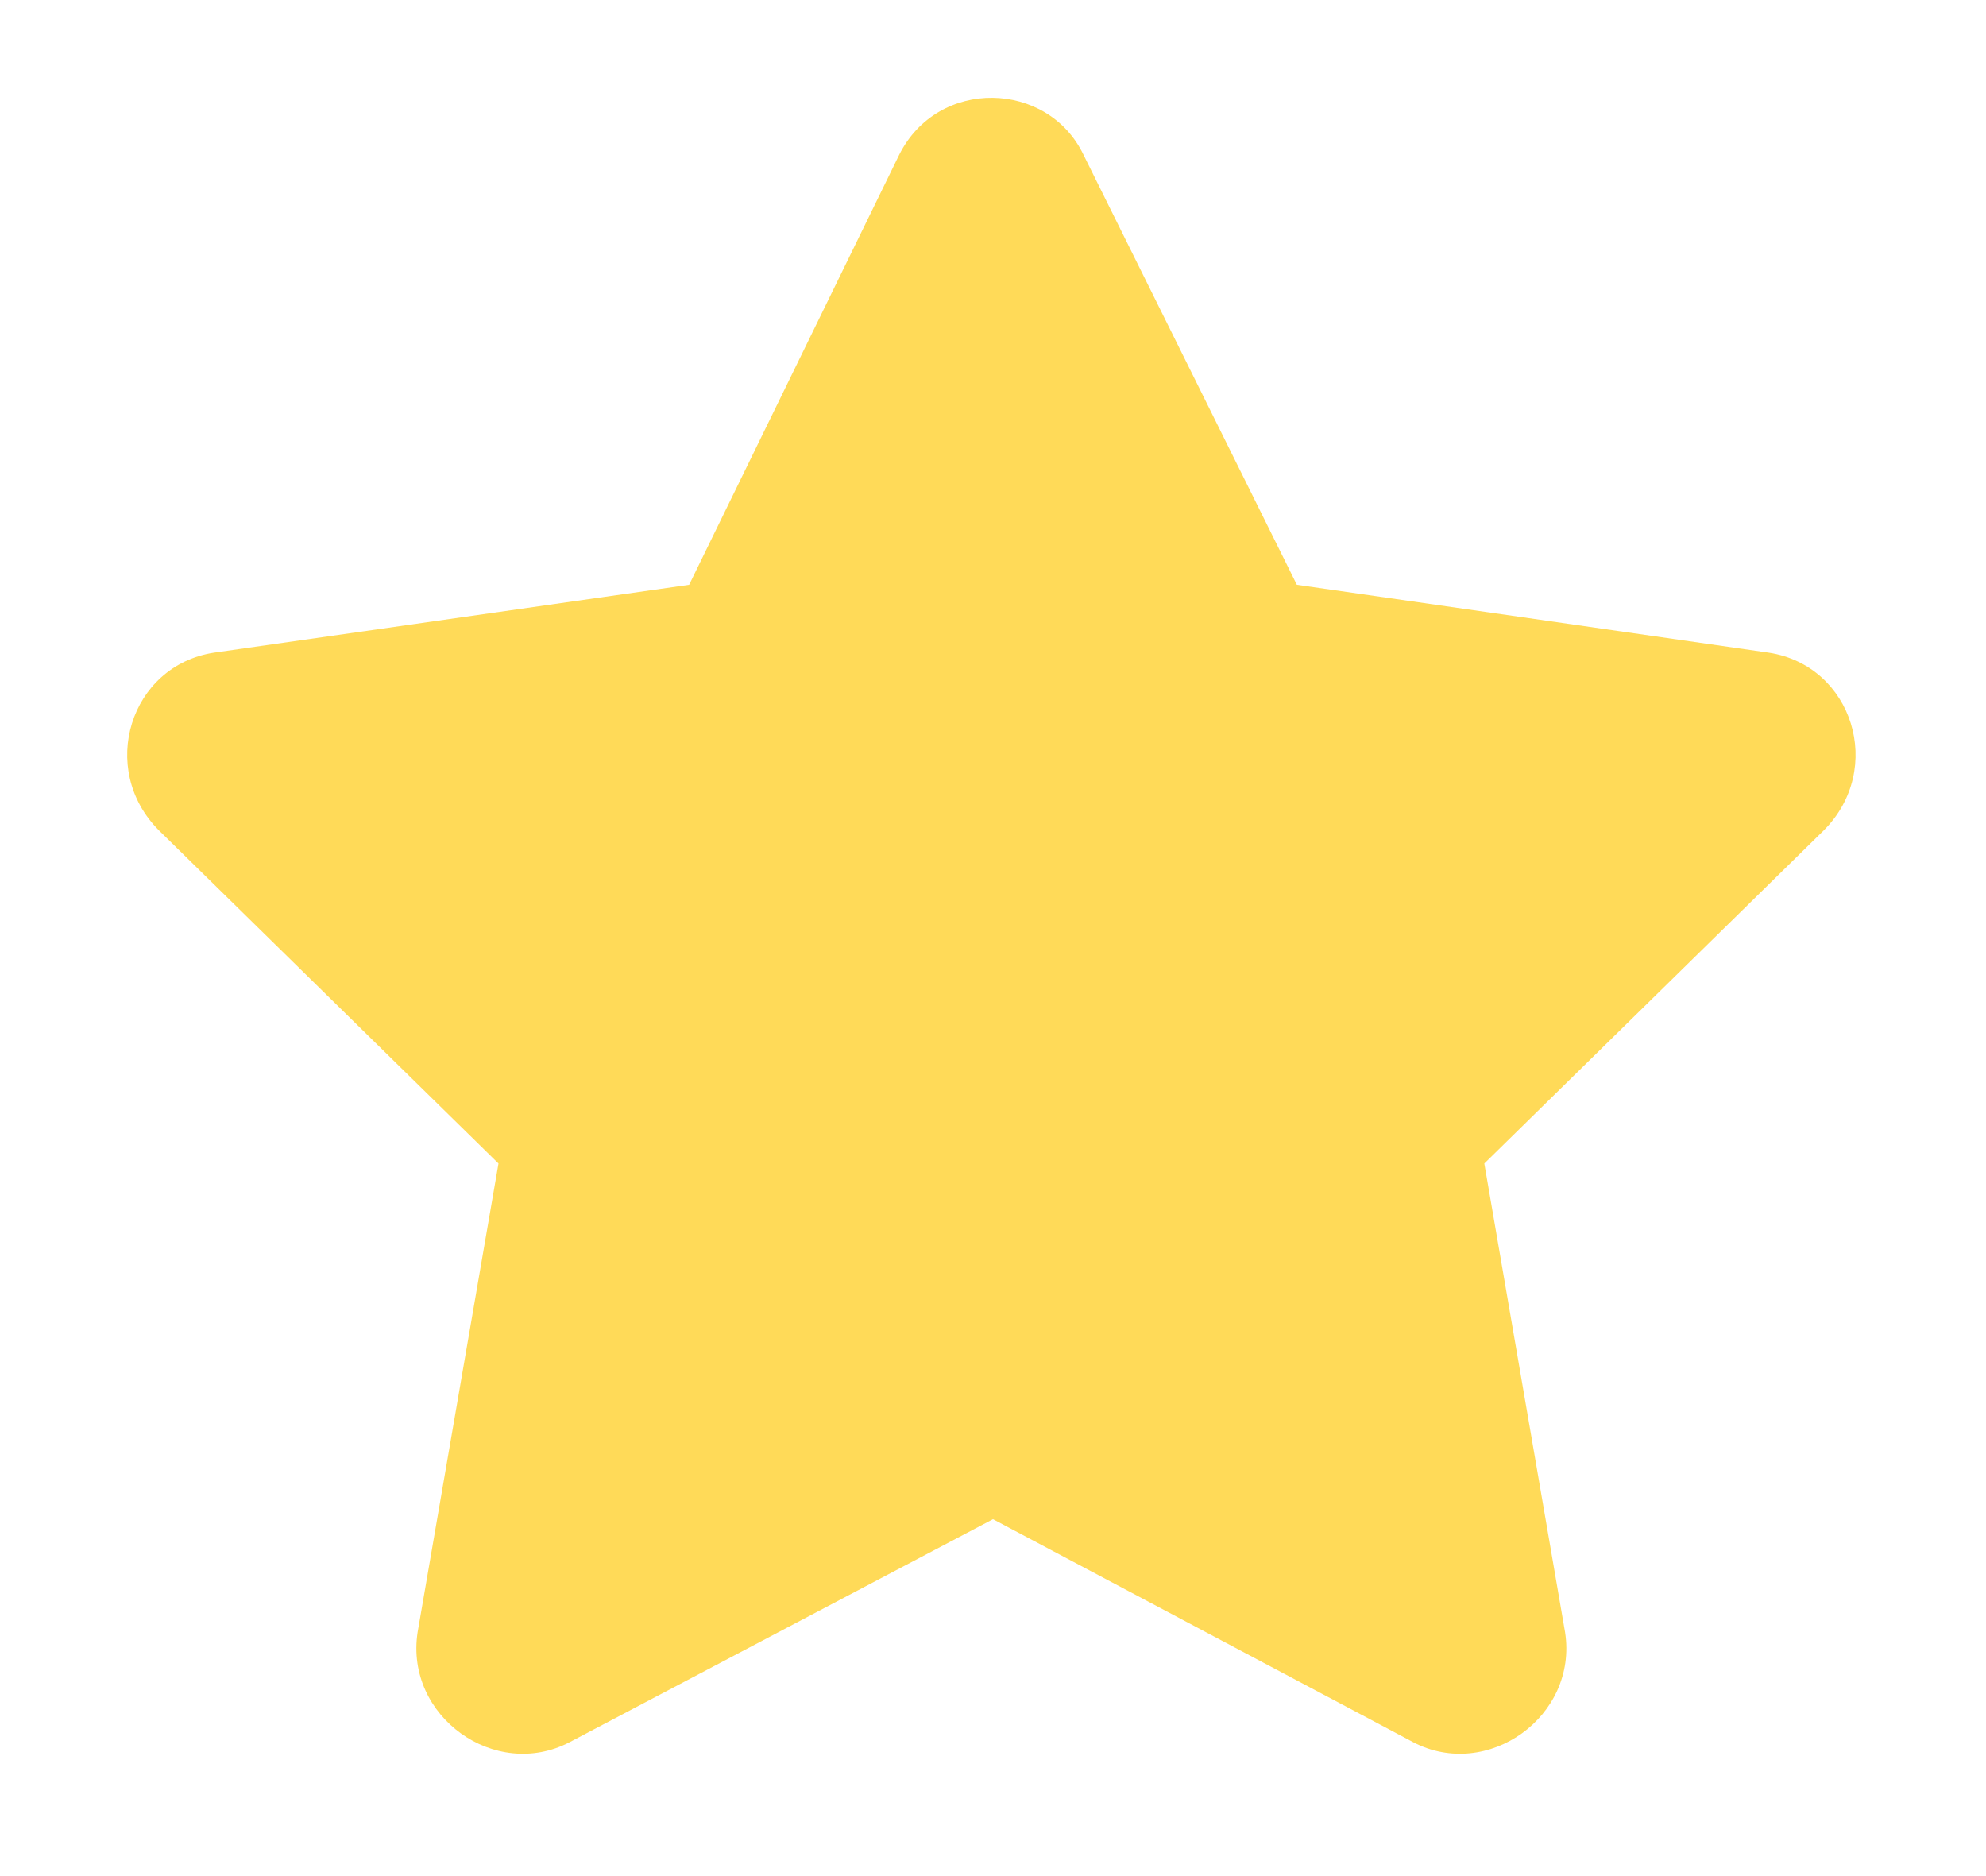 <svg width="18" height="17" viewBox="0 0 18 17" fill="none" xmlns="http://www.w3.org/2000/svg">
<path d="M8.15 1.402L6.246 5.299L1.939 5.914C1.178 6.031 0.885 6.969 1.441 7.525L4.518 10.543L3.785 14.791C3.668 15.553 4.488 16.139 5.162 15.787L9 13.766L12.809 15.787C13.482 16.139 14.303 15.553 14.185 14.791L13.453 10.543L16.529 7.525C17.086 6.969 16.793 6.031 16.031 5.914L11.754 5.299L9.82 1.402C9.498 0.729 8.502 0.699 8.15 1.402Z" fill="#FFDA58"/>
</svg>
